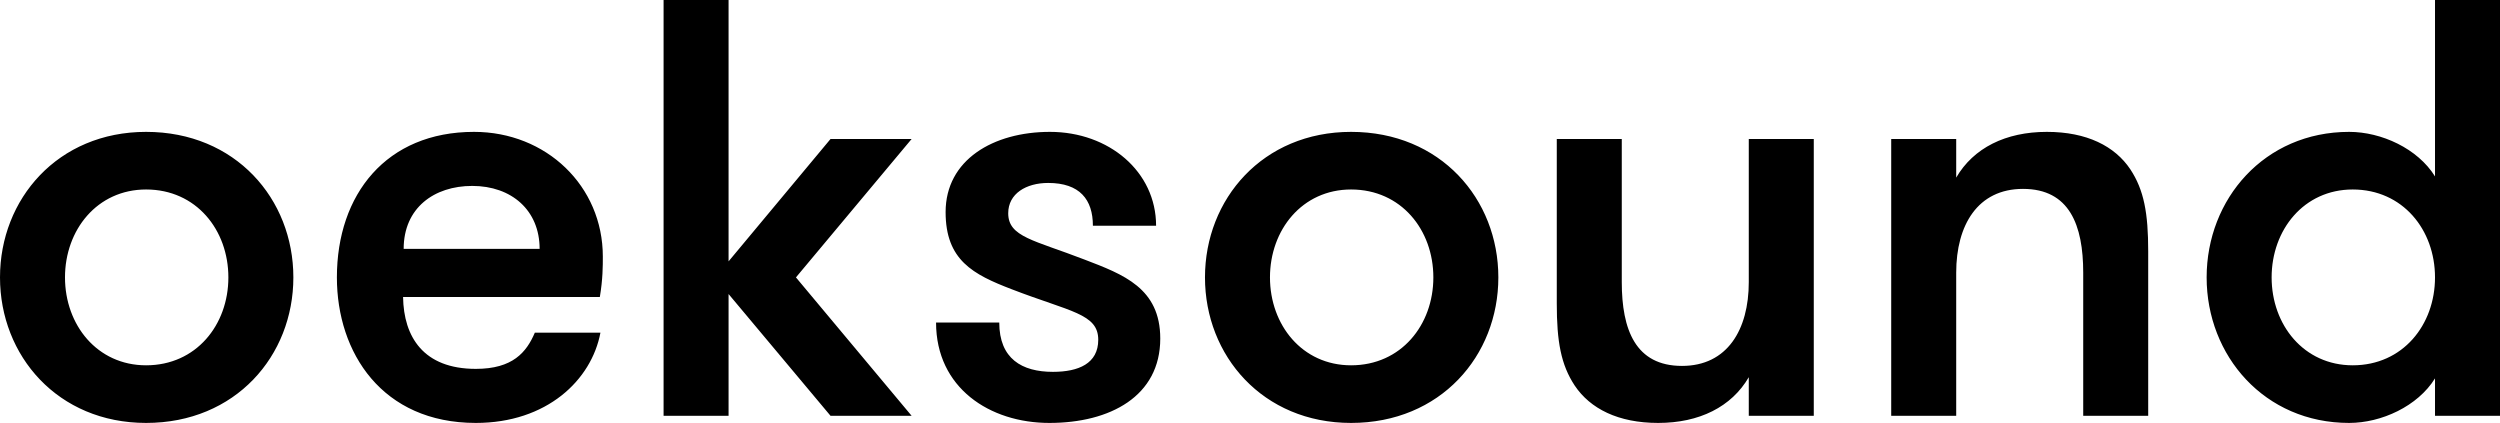 <svg width="266" height="45" viewBox="0 0 266 45" fill="none" xmlns="http://www.w3.org/2000/svg">
  <path
    d="M250.329 38.869C245.127 38.869 241.701 34.572 241.701 29.515 241.701 24.459 245.127 20.161 250.329 20.161 255.659 20.161 259.085 24.459 259.085 29.515S255.659 38.869 250.329 38.869zM259.085 44.241H266V0H259.085V18.771C257.245 15.8 253.375 14.031 249.949 14.031 240.94 14.031 234.786 21.172 234.786 29.515 234.786 37.858 240.94 45 249.949 45 253.375 45 257.245 43.23 259.085 40.26V44.241zM201.225 44.241H208.14V29.01C208.14 23.953 210.424 20.098 215.246 20.098 220.195 20.098 221.654 23.953 221.654 29.01V44.241H228.569V26.735C228.569 22.689 228.125 20.225 226.666 18.013 225.017 15.548 222.035 14.031 217.784 14.031 213.406 14.031 209.98 15.738 208.14 18.897V14.789H201.225V44.241zM186.07 14.789V30.021C186.07 35.077 183.786 38.933 178.965 38.933 174.016 38.933 172.557 35.077 172.557 30.021V14.789H165.641V32.296C165.641 36.341 166.086 38.806 167.545 41.018 169.194 43.483 172.176 45 176.427 45 180.804 45 184.231 43.293 186.07 40.133v4.108H192.986V14.789H186.07zM143.754 38.869C138.551 38.869 135.125 34.572 135.125 29.515 135.125 24.459 138.551 20.161 143.754 20.161 149.083 20.161 152.509 24.459 152.509 29.515S149.083 38.869 143.754 38.869zM143.754 45C153.27 45 159.424 37.858 159.424 29.515 159.424 21.172 153.27 14.031 143.754 14.031 134.364 14.031 128.21 21.172 128.21 29.515 128.21 37.858 134.364 45 143.754 45zM115.395 27.619C110.002 25.534 107.274 25.218 107.274 22.689 107.274 20.604 109.178 19.466 111.525 19.466 114.888 19.466 116.284 21.236 116.284 24.017H123.008C123.008 18.265 117.996 14.031 111.715 14.031 105.688 14.031 100.613 17.002 100.613 22.563 100.613 27.683 103.531 29.199 107.655 30.779 113.872 33.181 116.854 33.371 116.854 36.152 116.854 38.68 114.76 39.565 112.032 39.565 108.733 39.565 106.322 38.174 106.322 34.319H99.597C99.597 41.271 105.307 45 111.651 45 118.123 45 123.452 42.156 123.452 36.025 123.452 30.653 119.519 29.199 115.395 27.619zM96.997 14.789H88.369L77.52 27.809V0H70.605V44.241H77.52V31.285L88.369 44.241H96.997L84.689 29.515 96.997 14.789zM50.246 19.782C54.434 19.782 57.416 22.374 57.416 26.482H42.95C42.95 22.121 46.186 19.782 50.246 19.782zM63.823 31.601C64.141 29.705 64.141 28.315 64.141 27.303 64.141 19.782 58.114 14.031 50.437 14.031 41.111 14.031 35.845 20.667 35.845 29.515 35.845 37.542 40.666 45 50.627 45 58.177 45 62.935 40.449 63.887 35.393H56.908C56.02 37.479 54.561 39.248 50.627 39.248 45.044 39.248 42.95 35.836 42.887 31.601H63.823zM15.544 38.869C10.341 38.869 6.915 34.572 6.915 29.515 6.915 24.459 10.341 20.161 15.544 20.161 20.873 20.161 24.299 24.459 24.299 29.515S20.873 38.869 15.544 38.869zM15.544 45C25.06 45 31.214 37.858 31.214 29.515 31.214 21.172 25.06 14.031 15.544 14.031 6.154 14.031.0 21.172.0 29.515.0 37.858 6.154 45 15.544 45z"
    fill="currentcolor"></path>
</svg>
